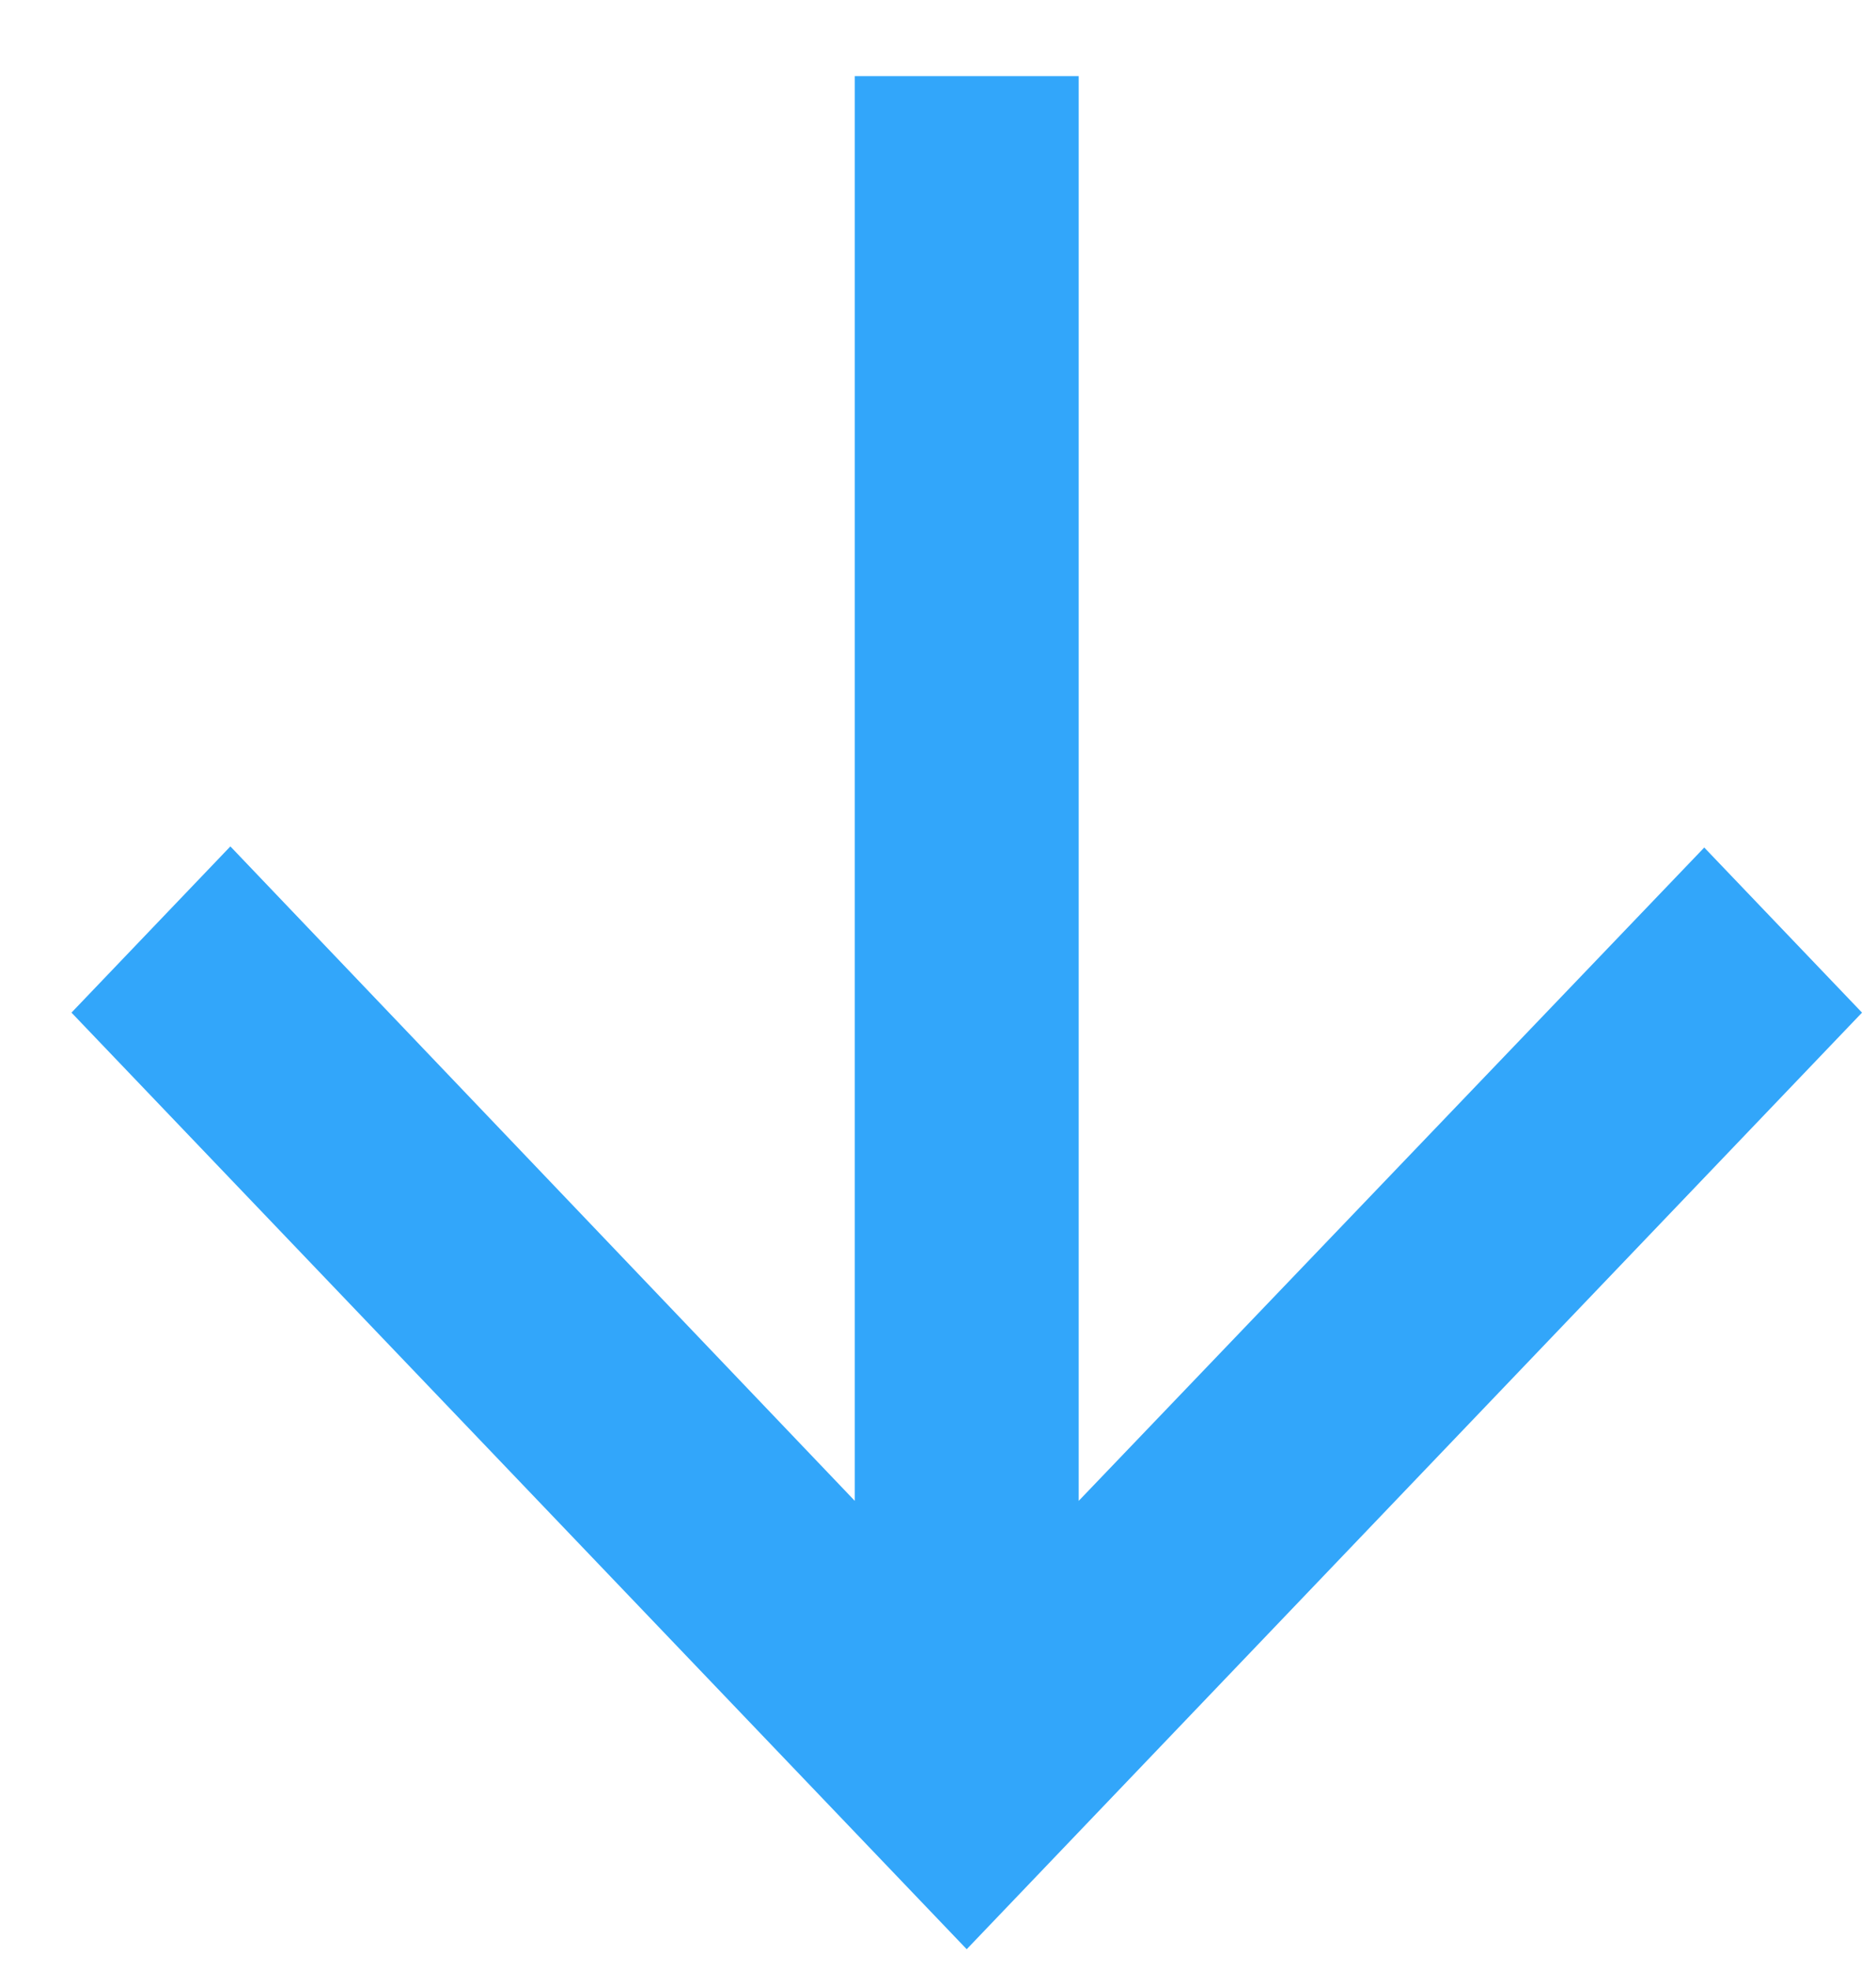 <svg width="20" height="21" viewBox="0 0 20 21" fill="none" xmlns="http://www.w3.org/2000/svg">
<path d="M19.851 10.789L18.169 9.03L11.5 15.991V0.811H9.113V15.991L2.456 9.018L0.762 10.789L10.306 20.768L19.851 10.789Z" fill="#32A6FA"/>
</svg>
